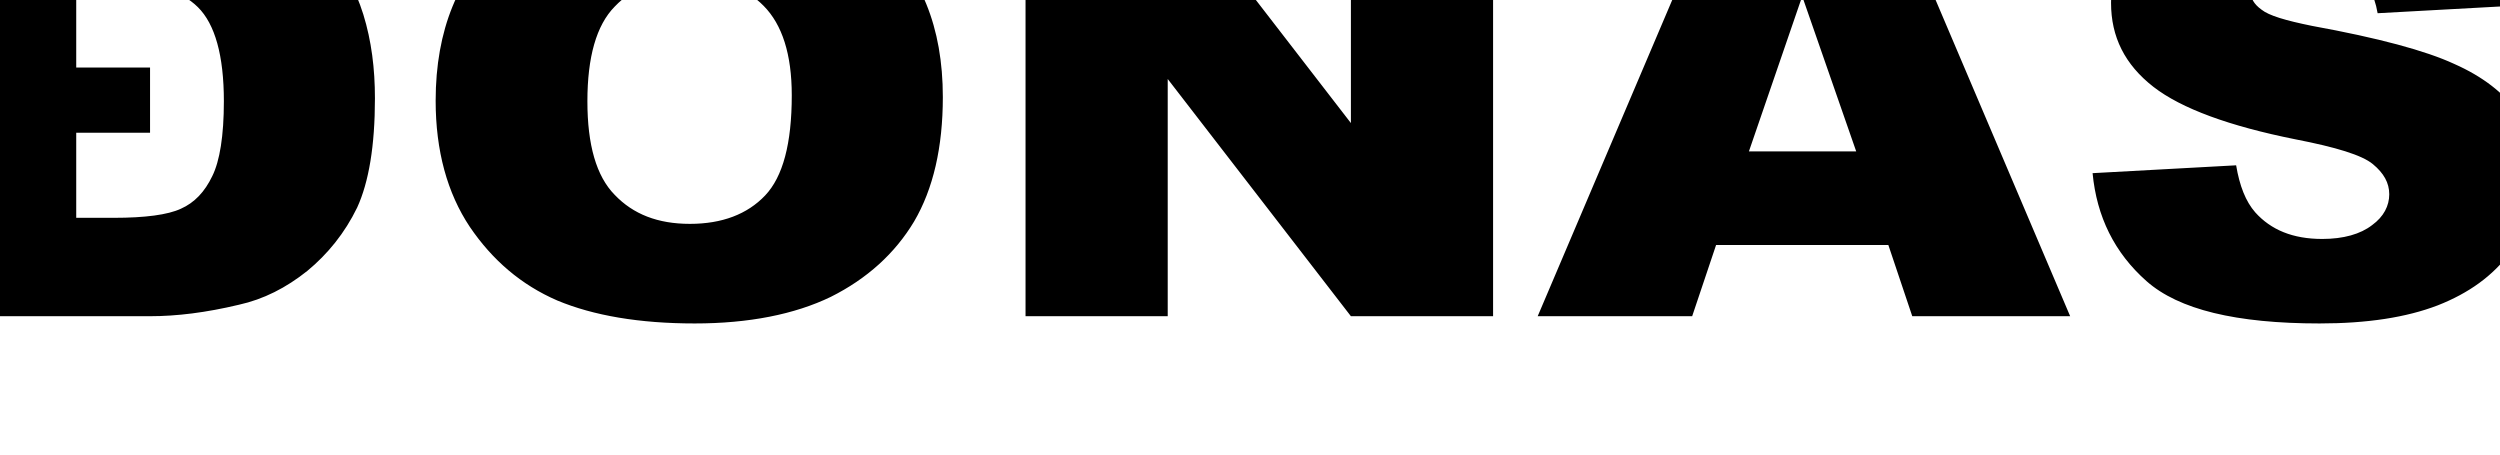 <svg xmlns="http://www.w3.org/2000/svg" viewBox="0 0 1100 200"  fill-rule="nonzero" stroke-linejoin="round" stroke-miterlimit="2" xmlns:v="https://vecta.io/nano"><path d="M-32.927-51.026h98.948c19.549 0 35.188 2.39 47.219 7.171 12.03 4.515 21.955 11.155 29.775 19.919S156.248-5.08 159.857 6.34c3.609 11.686 5.113 23.903 5.113 36.916 0 20.981-2.707 36.916-7.82 48.071-5.414 11.155-12.932 20.45-21.955 27.886-9.323 7.436-19.248 12.482-30.075 14.873-14.436 3.453-27.369 5.046-39.098 5.046h-98.948V58.395h-22.557V29.712h22.557v-80.738zM33.54-8.001v37.713h32.482v28.683H33.54v37.447h16.542c13.835 0 23.76-1.328 29.474-3.984 6.015-2.656 10.526-7.436 13.835-14.342 3.308-6.64 5.113-17.794 5.113-32.933 0-20.184-3.91-33.995-11.429-41.431S67.224-8.001 50.081-8.001H33.54zm158.147 52.32c0-31.073 9.925-55.242 29.474-72.505s46.918-26.027 81.805-26.027c35.79 0 63.459 8.499 82.708 25.496 19.549 16.997 29.173 40.635 29.173 71.442 0 22.044-4.211 40.369-12.632 54.711-8.421 14.076-20.752 25.231-36.692 33.198-15.94 7.702-36.091 11.686-59.85 11.686-24.361 0-44.512-3.453-60.452-10.092-15.94-6.905-28.572-17.794-38.497-32.401-9.925-14.873-15.038-33.464-15.038-55.507zm66.768.266c0 19.122 3.91 32.933 12.03 41.166 8.12 8.499 18.948 12.748 33.083 12.748s25.263-4.249 33.083-12.482 11.729-22.84 11.729-44.087c0-18.06-4.211-31.073-12.331-39.307S316.801-9.86 302.966-9.86c-13.534 0-24.361 4.249-32.482 12.748-8.12 8.233-12.03 22.309-12.03 41.697zm192.783-95.611h61.956l81.204 105.172V-51.026h62.557v190.159h-62.557L513.795 34.758v104.375h-62.557V-51.026zm379.631 158.82h-75.79l-10.526 31.339h-67.971l80.903-190.159h72.482l80.903 190.159h-69.474l-10.526-31.339zm-14.135-41.166l-23.76-68.255-23.459 68.255h47.219zm104.007 9.561l63.159-3.453c1.504 9.03 4.211 15.935 8.421 20.716 6.917 7.702 16.542 11.686 29.474 11.686 9.323 0 16.842-2.125 21.955-6.108 5.113-3.718 7.519-8.499 7.519-13.545s-2.406-9.295-7.218-13.279-16.241-7.436-33.985-10.889c-29.173-5.843-50.226-13.545-62.557-23.106-12.632-9.827-18.647-22.044-18.647-36.916 0-9.561 3.008-18.857 9.624-27.621 6.316-8.764 15.94-15.404 28.872-20.45s30.376-7.436 52.933-7.436c27.369 0 48.422 4.515 62.858 13.545s23.158 23.371 25.865 43.025l-62.858 3.453c-1.504-8.764-5.113-14.873-10.526-18.857-5.414-3.718-12.632-5.843-21.955-5.843-7.82 0-13.534 1.594-17.444 4.515S990.216-8 990.216-4.016c0 3.187 1.504 5.843 4.812 8.233 3.308 2.656 10.526 4.781 22.256 7.171 29.173 5.312 49.925 10.889 62.557 16.732 12.632 5.577 21.654 12.748 27.669 20.981 5.714 8.499 8.421 17.794 8.421 28.152 0 12.217-3.91 23.371-11.429 33.729s-18.346 18.06-31.88 23.371c-13.835 5.312-30.978 7.968-52.031 7.968-36.692 0-61.956-6.108-76.091-18.591s-21.955-28.418-23.76-47.54zm118.798-138.635h-42.106l-32.782-37.182h36.391l17.745 19.919 18.045-19.919h36.391l-33.685 37.182z"/></svg>